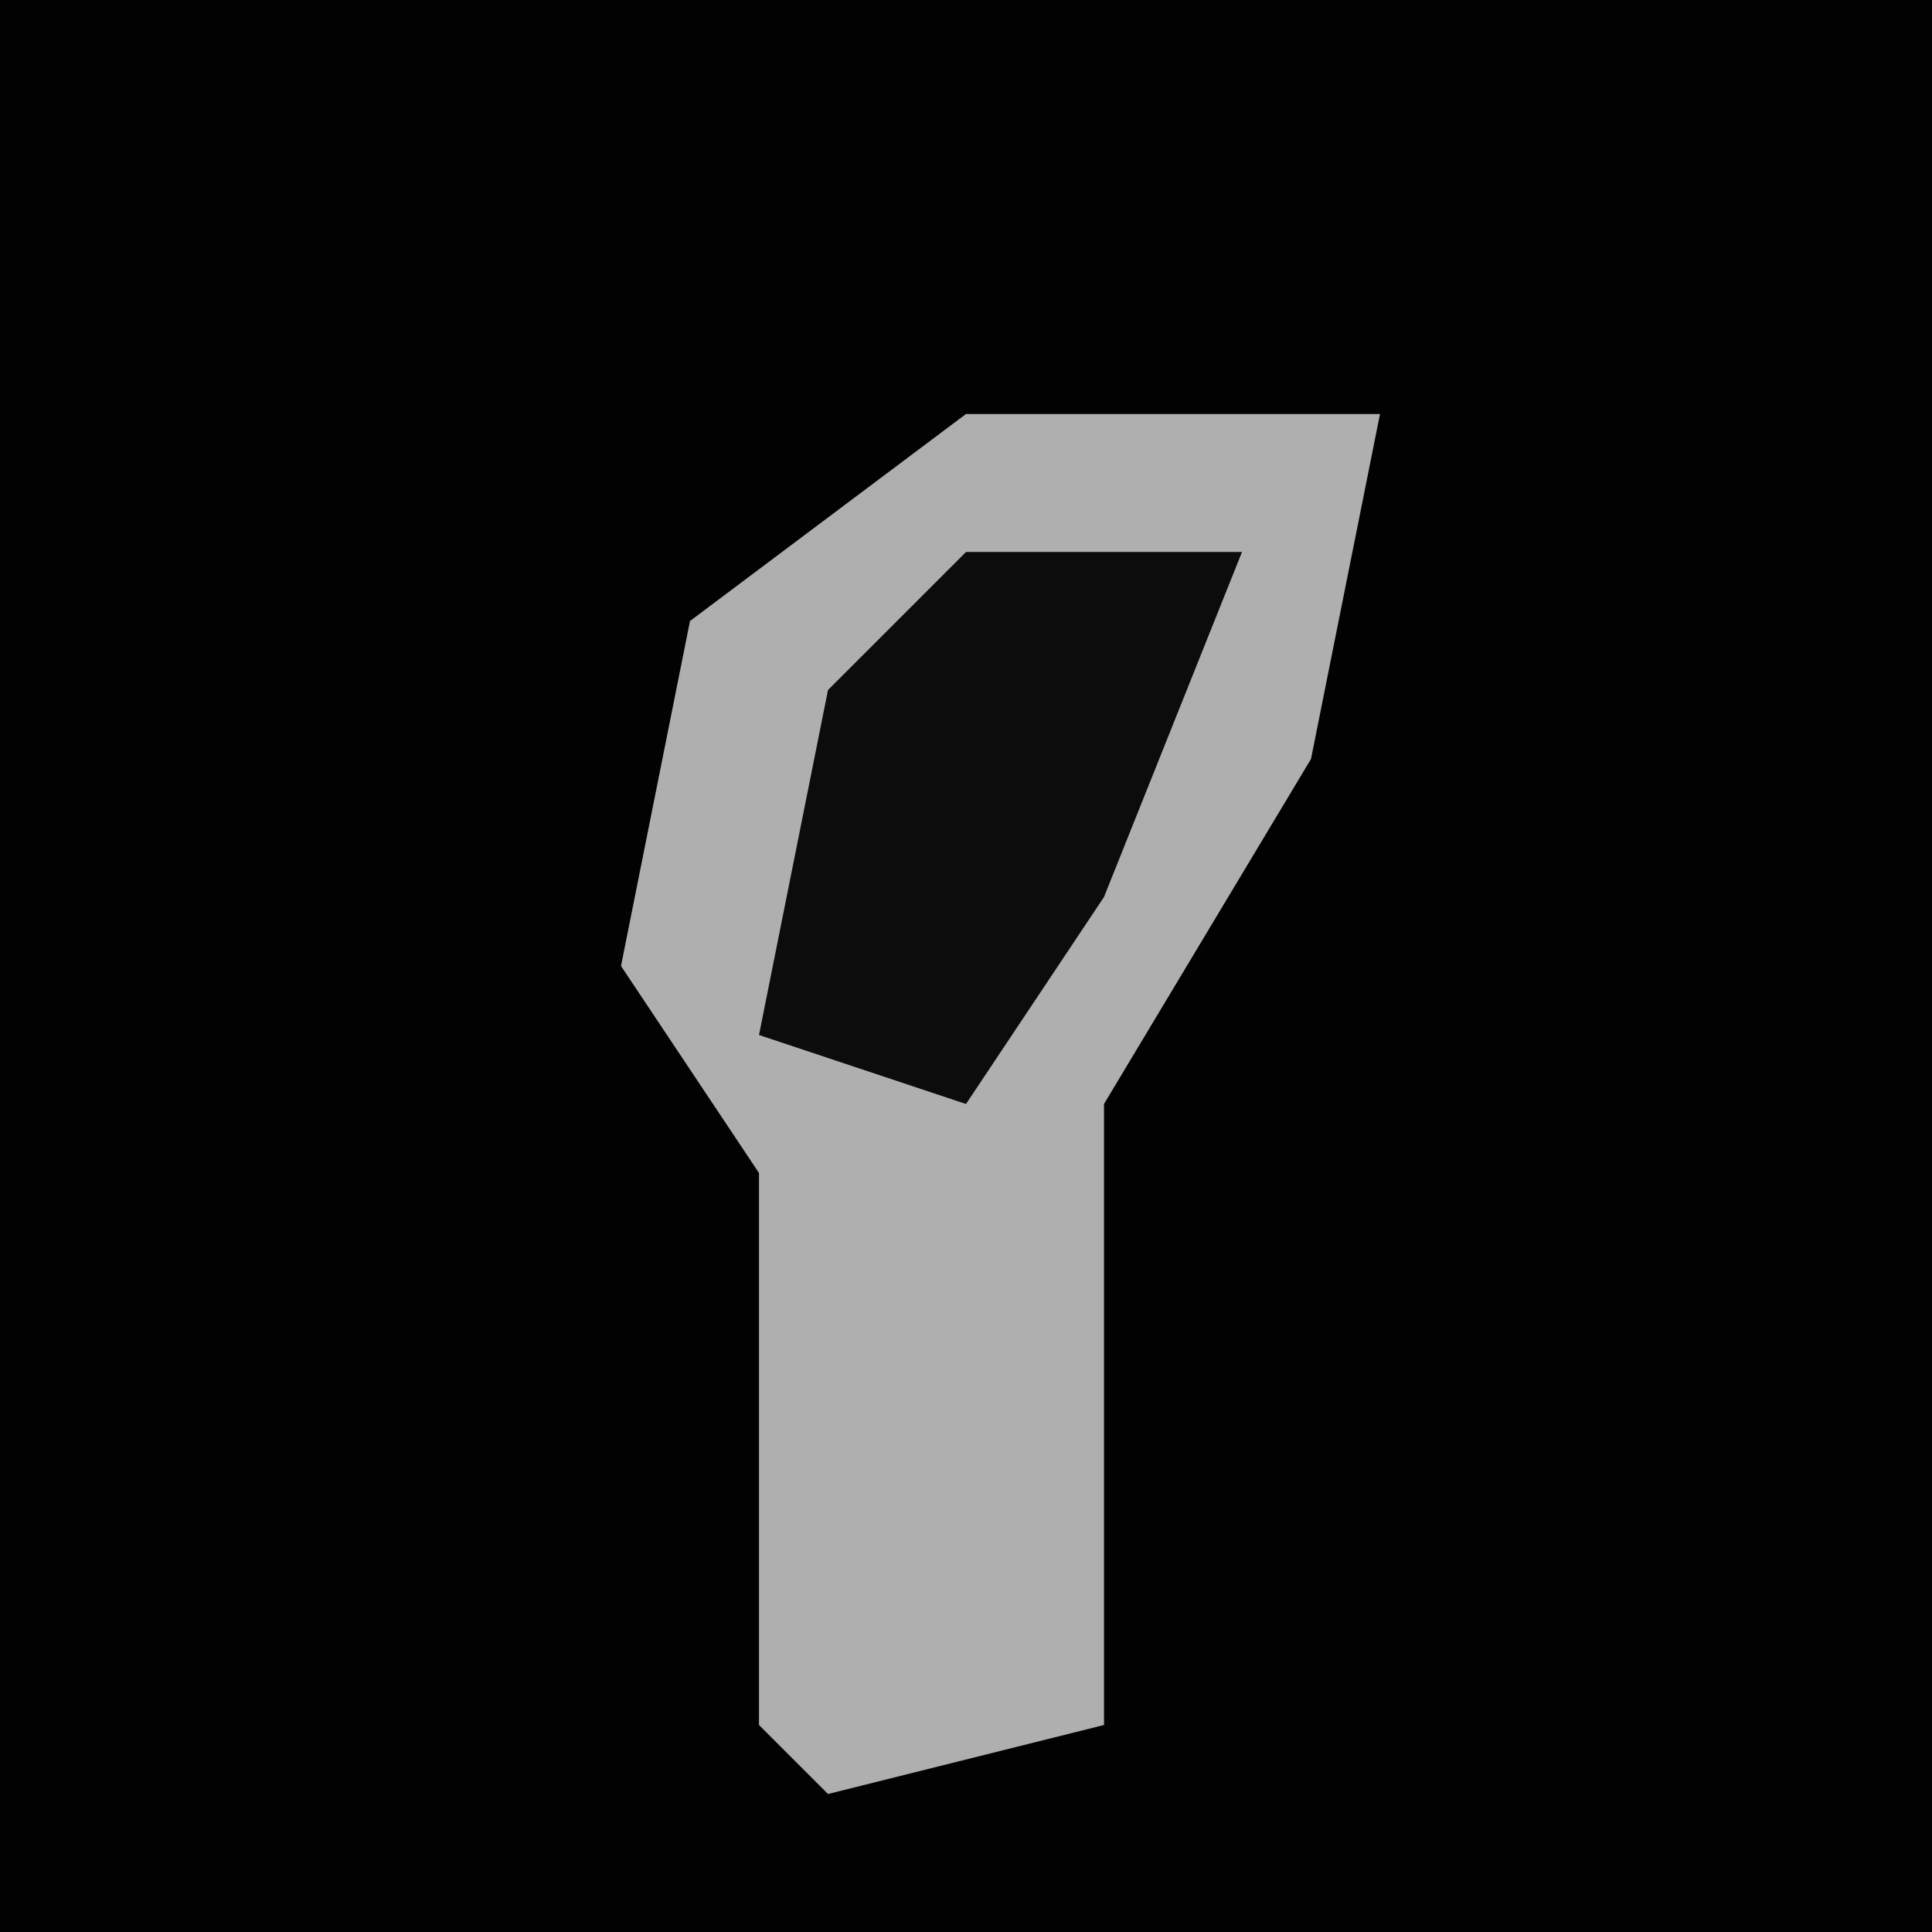 <?xml version="1.0" encoding="UTF-8"?>
<svg version="1.1" xmlns="http://www.w3.org/2000/svg" width="28" height="28">
<path d="M0,0 L28,0 L28,28 L0,28 Z " fill="#020202" transform="translate(0,0)"/>
<path d="M0,0 L6,0 L5,5 L2,10 L2,19 L-2,20 L-3,19 L-3,11 L-5,8 L-4,3 Z " fill="#AFAFAF" transform="translate(14,6)"/>
<path d="M0,0 L4,0 L2,5 L0,8 L-3,7 L-2,2 Z " fill="#0C0C0C" transform="translate(14,8)"/>
</svg>
